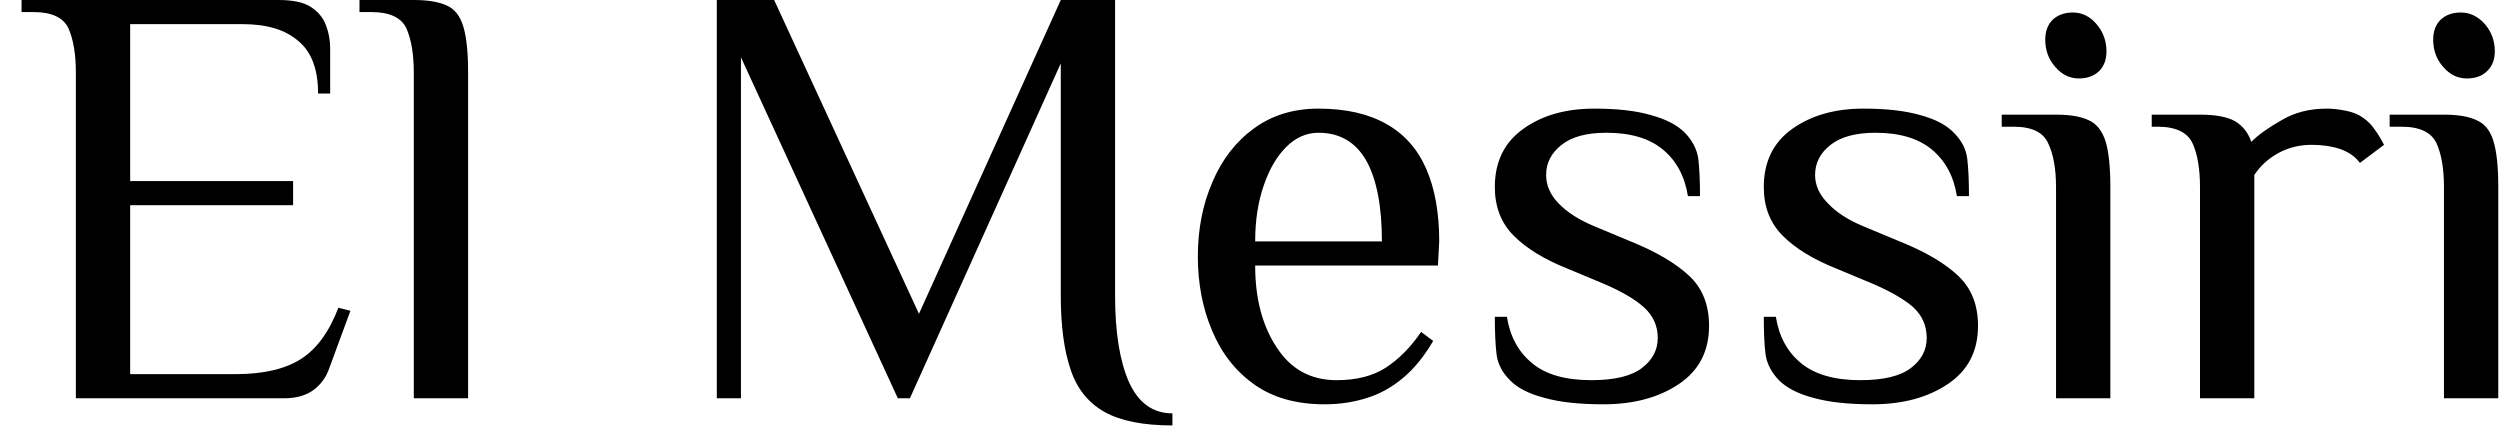 <svg width="58" height="10" viewBox="0 0 58 10" fill="none" xmlns="http://www.w3.org/2000/svg">
<path d="M6.59 9.24H1.76V1.68C1.76 1.26 1.703 0.92 1.59 0.66C1.47 0.407 1.2 0.28 0.78 0.28H0.5V0H6.47C6.797 0 7.043 0.053 7.21 0.16C7.377 0.267 7.493 0.407 7.56 0.58C7.627 0.753 7.66 0.933 7.66 1.12V2.17H7.38C7.38 1.61 7.227 1.203 6.92 0.95C6.62 0.69 6.19 0.56 5.63 0.56H3.02V4.2H6.8V4.76H3.02V8.68H5.47C6.11 8.68 6.613 8.563 6.98 8.33C7.347 8.097 7.637 7.7 7.85 7.14L8.13 7.21L7.64 8.54C7.567 8.753 7.443 8.923 7.27 9.05C7.097 9.177 6.87 9.24 6.59 9.24ZM10.86 9.24H9.6V1.68C9.6 1.26 9.543 0.92 9.43 0.66C9.31 0.407 9.04 0.28 8.62 0.28H8.34V0H9.6C9.927 0 10.183 0.043 10.37 0.13C10.55 0.21 10.677 0.373 10.75 0.62C10.823 0.86 10.86 1.213 10.86 1.68V9.24ZM27.2 9.59V9.87C26.527 9.87 26.003 9.767 25.63 9.56C25.25 9.347 24.987 9.02 24.84 8.58C24.687 8.133 24.61 7.56 24.61 6.86V1.47L21.11 9.24H20.83L17.19 1.33V9.24H16.63V0H17.96L21.32 7.28L24.61 0H25.87V6.86C25.87 7.707 25.977 8.373 26.19 8.86C26.41 9.347 26.747 9.59 27.2 9.59ZM30.73 9.38C30.077 9.38 29.533 9.227 29.1 8.92C28.667 8.613 28.34 8.197 28.12 7.67C27.9 7.15 27.79 6.577 27.79 5.95C27.79 5.317 27.903 4.74 28.13 4.22C28.35 3.7 28.67 3.287 29.09 2.98C29.51 2.673 30.01 2.52 30.59 2.52C31.223 2.52 31.75 2.64 32.17 2.88C32.583 3.113 32.89 3.46 33.09 3.92C33.29 4.38 33.39 4.94 33.39 5.6L33.36 6.16H29.12C29.12 6.927 29.287 7.56 29.62 8.06C29.947 8.567 30.41 8.82 31.01 8.82C31.47 8.82 31.85 8.723 32.15 8.53C32.457 8.33 32.73 8.053 32.97 7.7L33.25 7.91C33.043 8.263 32.813 8.547 32.56 8.76C32.3 8.98 32.02 9.137 31.72 9.23C31.413 9.33 31.083 9.38 30.73 9.38ZM29.12 5.6H32.06C32.06 4.787 31.94 4.163 31.7 3.73C31.453 3.297 31.083 3.08 30.59 3.08C30.31 3.08 30.06 3.19 29.84 3.41C29.62 3.63 29.447 3.927 29.32 4.3C29.187 4.68 29.12 5.113 29.12 5.6ZM37.2 9.38C36.64 9.38 36.183 9.33 35.83 9.23C35.47 9.137 35.203 9 35.03 8.82C34.85 8.64 34.747 8.44 34.72 8.22C34.693 7.993 34.68 7.703 34.68 7.35H34.96C35.033 7.81 35.23 8.17 35.55 8.43C35.863 8.69 36.32 8.82 36.92 8.82C37.453 8.82 37.843 8.727 38.09 8.54C38.337 8.353 38.46 8.12 38.46 7.84C38.46 7.56 38.353 7.323 38.14 7.13C37.933 6.943 37.62 6.76 37.2 6.58L36.36 6.23C35.827 6.017 35.413 5.763 35.12 5.47C34.827 5.177 34.68 4.8 34.68 4.34C34.68 3.753 34.9 3.303 35.34 2.99C35.773 2.677 36.323 2.52 36.99 2.52C37.523 2.52 37.96 2.57 38.3 2.67C38.647 2.763 38.91 2.9 39.09 3.08C39.263 3.26 39.367 3.46 39.4 3.68C39.427 3.907 39.44 4.197 39.44 4.55H39.16C39.087 4.09 38.893 3.73 38.58 3.47C38.267 3.21 37.83 3.08 37.27 3.08C36.81 3.08 36.463 3.173 36.23 3.36C35.99 3.547 35.87 3.78 35.87 4.06C35.87 4.3 35.967 4.52 36.16 4.72C36.36 4.927 36.637 5.103 36.99 5.25L37.83 5.6C38.423 5.84 38.877 6.107 39.19 6.4C39.497 6.687 39.65 7.073 39.65 7.56C39.65 8.147 39.417 8.597 38.95 8.91C38.483 9.223 37.9 9.38 37.2 9.38ZM43.44 9.38C42.88 9.38 42.423 9.33 42.07 9.23C41.717 9.137 41.45 9 41.27 8.82C41.097 8.64 40.993 8.44 40.96 8.22C40.933 7.993 40.92 7.703 40.92 7.35H41.2C41.273 7.81 41.47 8.17 41.79 8.43C42.11 8.69 42.567 8.82 43.16 8.82C43.693 8.82 44.083 8.727 44.33 8.54C44.577 8.353 44.7 8.12 44.7 7.84C44.7 7.56 44.597 7.323 44.39 7.13C44.177 6.943 43.86 6.76 43.44 6.58L42.6 6.23C42.067 6.017 41.653 5.763 41.36 5.47C41.067 5.177 40.92 4.8 40.92 4.34C40.92 3.753 41.14 3.303 41.58 2.99C42.02 2.677 42.57 2.52 43.23 2.52C43.763 2.52 44.203 2.57 44.55 2.67C44.897 2.763 45.157 2.9 45.33 3.08C45.51 3.26 45.613 3.46 45.64 3.68C45.667 3.907 45.68 4.197 45.68 4.55H45.4C45.327 4.09 45.133 3.73 44.82 3.47C44.507 3.21 44.07 3.08 43.51 3.08C43.057 3.08 42.71 3.173 42.47 3.36C42.23 3.547 42.11 3.78 42.11 4.06C42.11 4.3 42.21 4.52 42.41 4.72C42.603 4.927 42.877 5.103 43.23 5.25L44.07 5.6C44.67 5.84 45.123 6.107 45.43 6.4C45.737 6.687 45.89 7.073 45.89 7.56C45.89 8.147 45.657 8.597 45.19 8.91C44.723 9.223 44.14 9.38 43.44 9.38ZM48.96 9.24H47.7V4.34C47.7 3.92 47.64 3.583 47.52 3.33C47.407 3.07 47.14 2.94 46.72 2.94H46.44V2.66H47.7C48.027 2.66 48.28 2.703 48.46 2.79C48.64 2.87 48.77 3.033 48.85 3.28C48.923 3.52 48.96 3.873 48.96 4.34V9.24ZM48.23 1.82C48.017 1.82 47.833 1.73 47.68 1.55C47.527 1.377 47.45 1.167 47.45 0.92C47.45 0.727 47.507 0.573 47.62 0.46C47.74 0.347 47.897 0.29 48.09 0.29C48.303 0.29 48.487 0.38 48.64 0.56C48.793 0.74 48.87 0.95 48.87 1.19C48.87 1.383 48.813 1.537 48.7 1.65C48.58 1.763 48.423 1.82 48.23 1.82ZM52.3 9.24H51.04V4.34C51.04 3.92 50.983 3.583 50.87 3.33C50.75 3.07 50.48 2.94 50.06 2.94H49.92V2.66H51.04C51.4 2.66 51.67 2.71 51.85 2.81C52.03 2.917 52.157 3.077 52.23 3.29C52.39 3.13 52.623 2.963 52.93 2.79C53.23 2.61 53.58 2.52 53.98 2.52C54.12 2.52 54.27 2.537 54.43 2.57C54.59 2.603 54.72 2.657 54.82 2.73C54.927 2.803 55.017 2.893 55.09 3C55.163 3.1 55.237 3.22 55.31 3.36L54.75 3.78C54.65 3.64 54.5 3.533 54.3 3.46C54.1 3.393 53.877 3.36 53.63 3.36C53.35 3.36 53.093 3.423 52.86 3.55C52.627 3.677 52.44 3.847 52.3 4.06C52.3 4.107 52.3 4.173 52.3 4.26C52.3 4.353 52.3 4.427 52.3 4.48V9.24ZM57.96 9.24H56.7V4.34C56.7 3.92 56.643 3.583 56.53 3.33C56.41 3.07 56.14 2.94 55.72 2.94H55.44V2.66H56.7C57.027 2.66 57.28 2.703 57.46 2.79C57.647 2.87 57.777 3.033 57.85 3.28C57.923 3.52 57.96 3.873 57.96 4.34V9.24ZM57.23 1.82C57.017 1.82 56.833 1.73 56.68 1.55C56.527 1.377 56.45 1.167 56.45 0.92C56.45 0.727 56.507 0.573 56.62 0.46C56.74 0.347 56.897 0.29 57.09 0.29C57.303 0.29 57.49 0.38 57.65 0.56C57.803 0.74 57.88 0.95 57.88 1.19C57.88 1.383 57.82 1.537 57.7 1.65C57.587 1.763 57.43 1.82 57.23 1.82Z" fill="black"/>
</svg>
